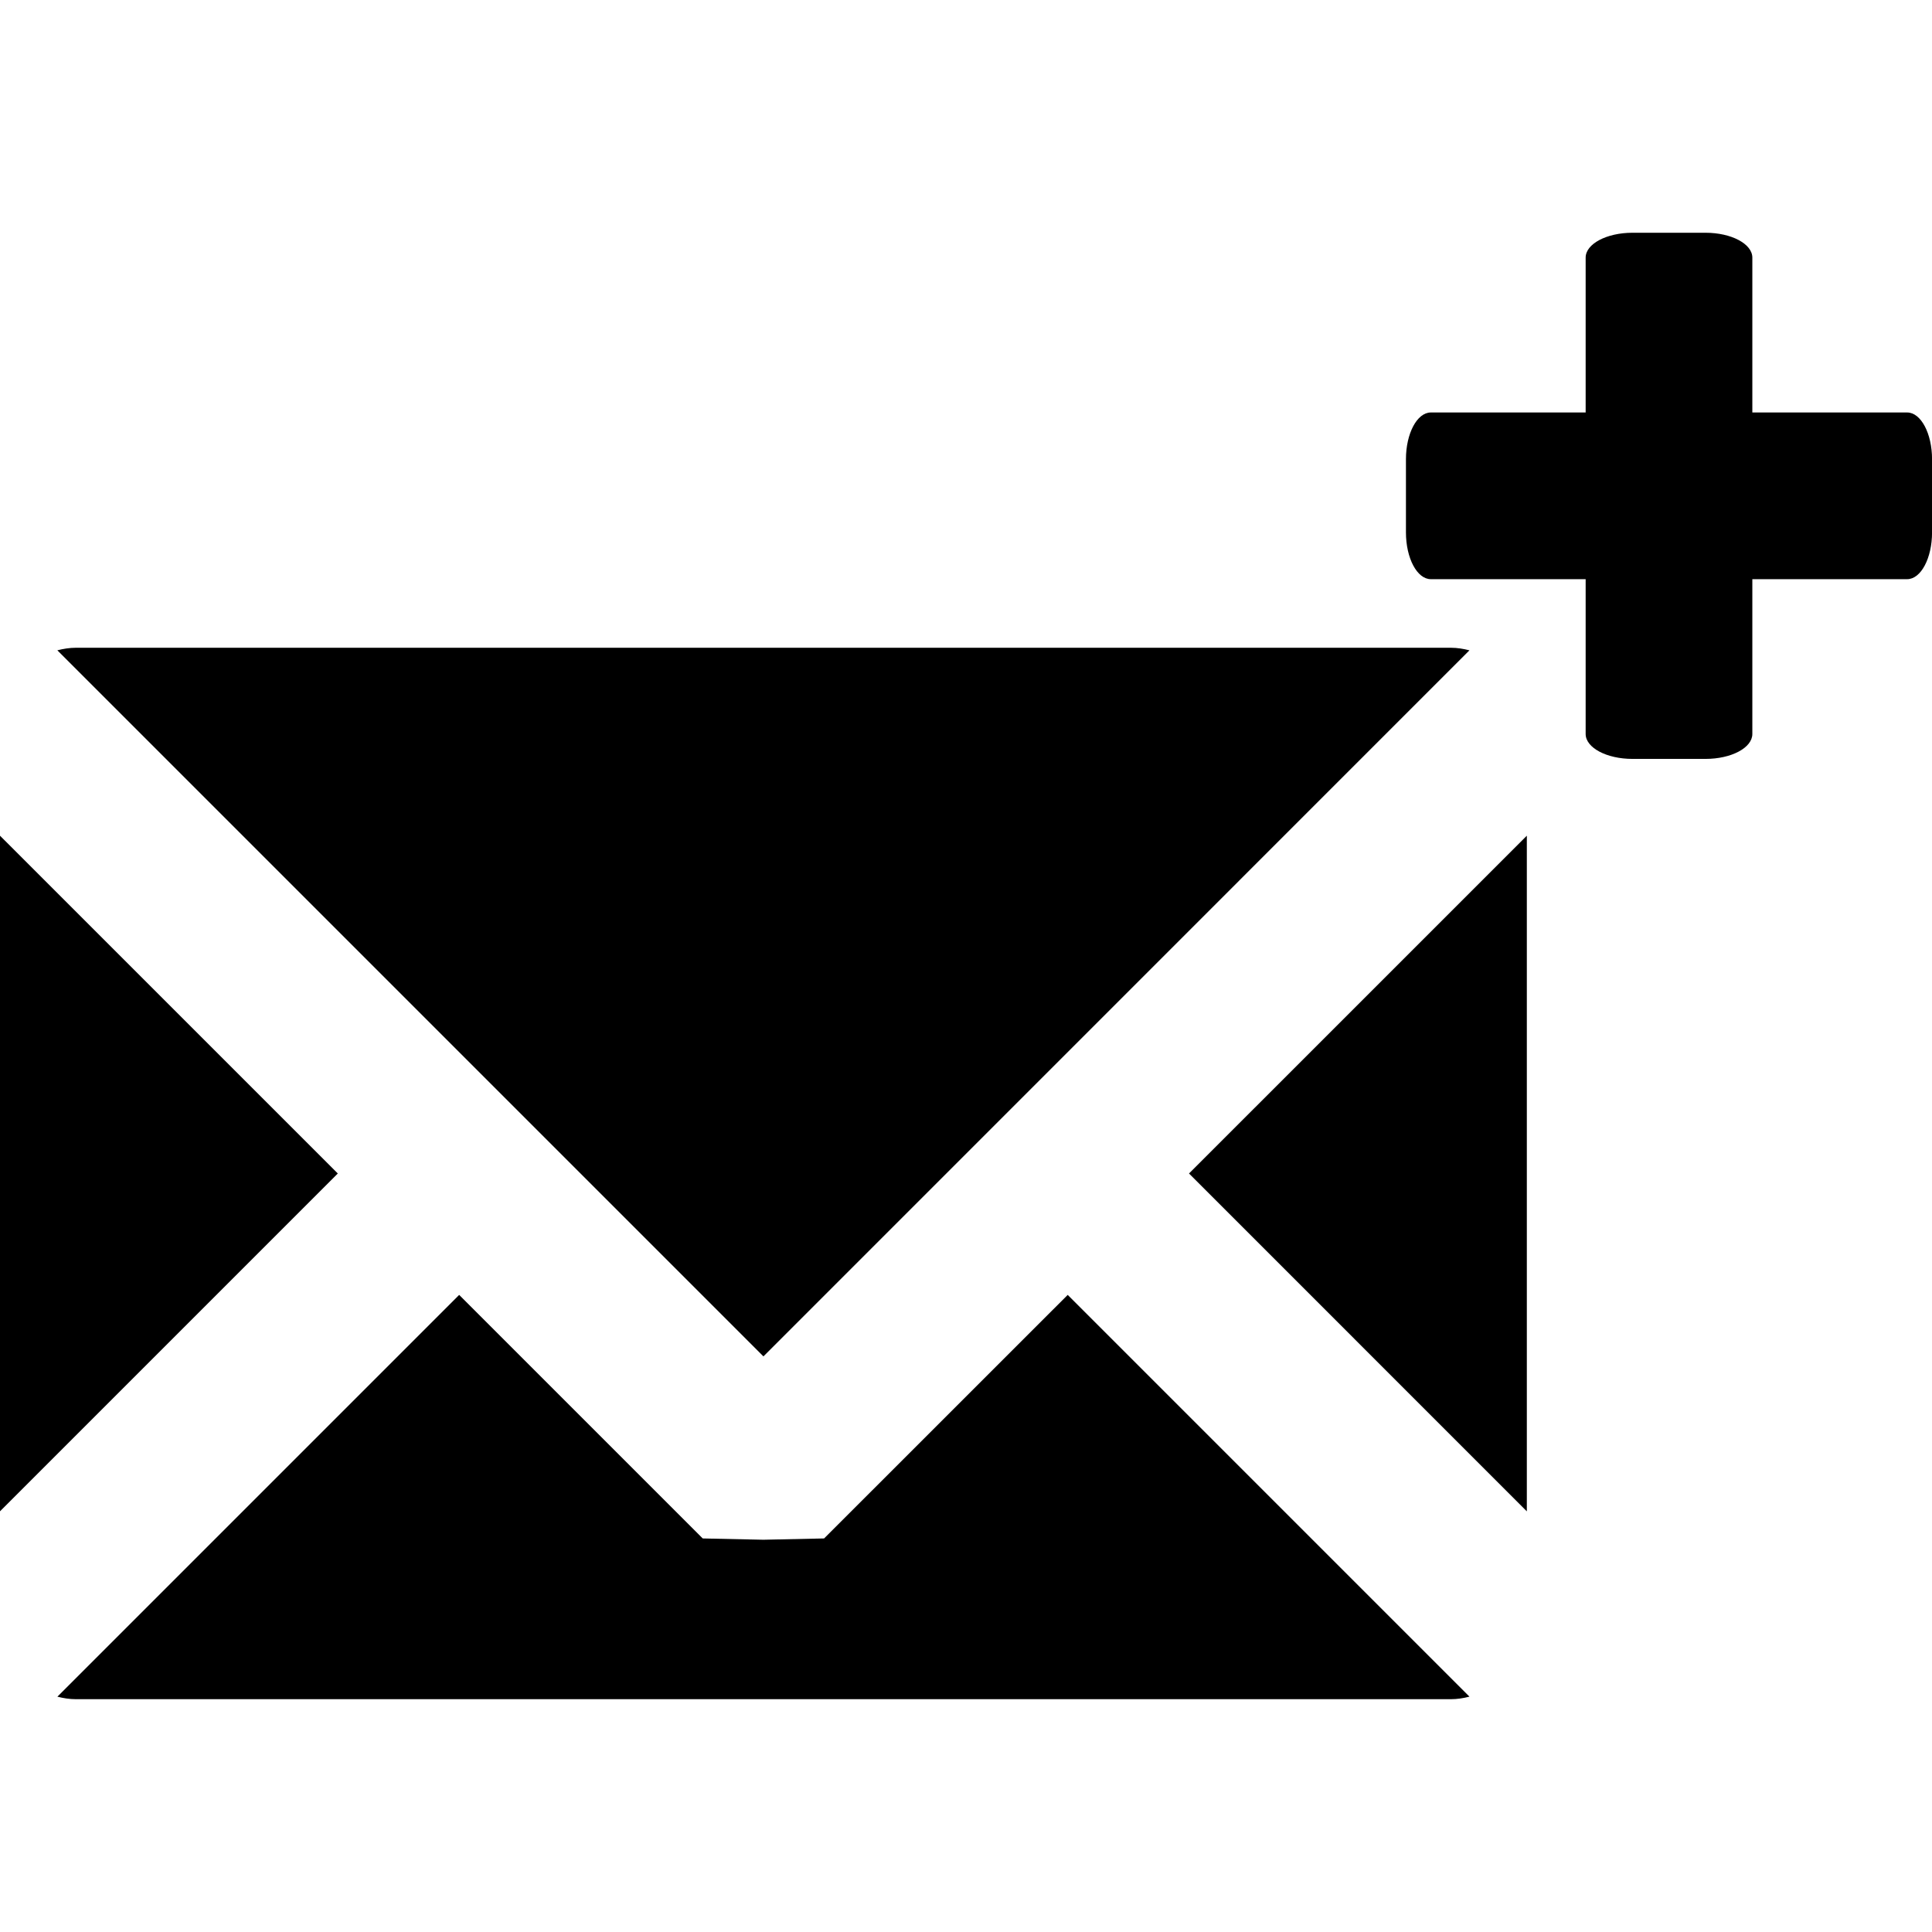 <?xml version="1.0" encoding="utf-8"?>
<!-- Generator: Adobe Illustrator 16.0.0, SVG Export Plug-In . SVG Version: 6.00 Build 0)  -->
<!DOCTYPE svg PUBLIC "-//W3C//DTD SVG 1.1//EN" "http://www.w3.org/Graphics/SVG/1.1/DTD/svg11.dtd">
<svg version="1.1" id="Layer_1" xmlns="http://www.w3.org/2000/svg" xmlns:xlink="http://www.w3.org/1999/xlink" x="0px" y="0px"
	 width="85.04px" height="85.04px" viewBox="0 0 85.04 85.04" enable-background="new 0 0 85.04 85.04" xml:space="preserve">
<g>
	<g>
		<path d="M33.604,59.704L64.68,28.625c-0.264-0.067-0.535-0.113-0.818-0.113H3.342c-0.283,0-0.554,0.046-0.818,0.112L33.604,59.704
			z"/>
		<polygon points="52.336,51.653 67.206,66.524 67.206,36.784 		"/>
		<polygon points="-0.002,36.783 -0.002,66.524 14.869,51.653 		"/>
		<path d="M46.997,56.997L36.274,67.717l-2.673,0.057l-2.669-0.057L20.211,56.997L2.526,74.682c0.263,0.066,0.533,0.111,0.816,0.111
			h60.52c0.283,0,0.557-0.045,0.818-0.113L46.997,56.997z"/>
	</g>
	<path d="M83.947,18.156h-6.815v-6.817c0-0.604-0.922-1.094-2.06-1.094h-3.217c-1.138,0-2.06,0.49-2.06,1.094v6.817H62.98
		c-0.604,0-1.095,0.922-1.095,2.059v3.219c0,1.136,0.49,2.059,1.095,2.059h6.815v6.814c0,0.606,0.922,1.097,2.06,1.097h3.217
		c1.138,0,2.06-0.49,2.06-1.097v-6.814h6.815c0.604,0,1.095-0.922,1.095-2.059v-3.219C85.042,19.078,84.551,18.156,83.947,18.156z"
		/>
</g>
</svg>
